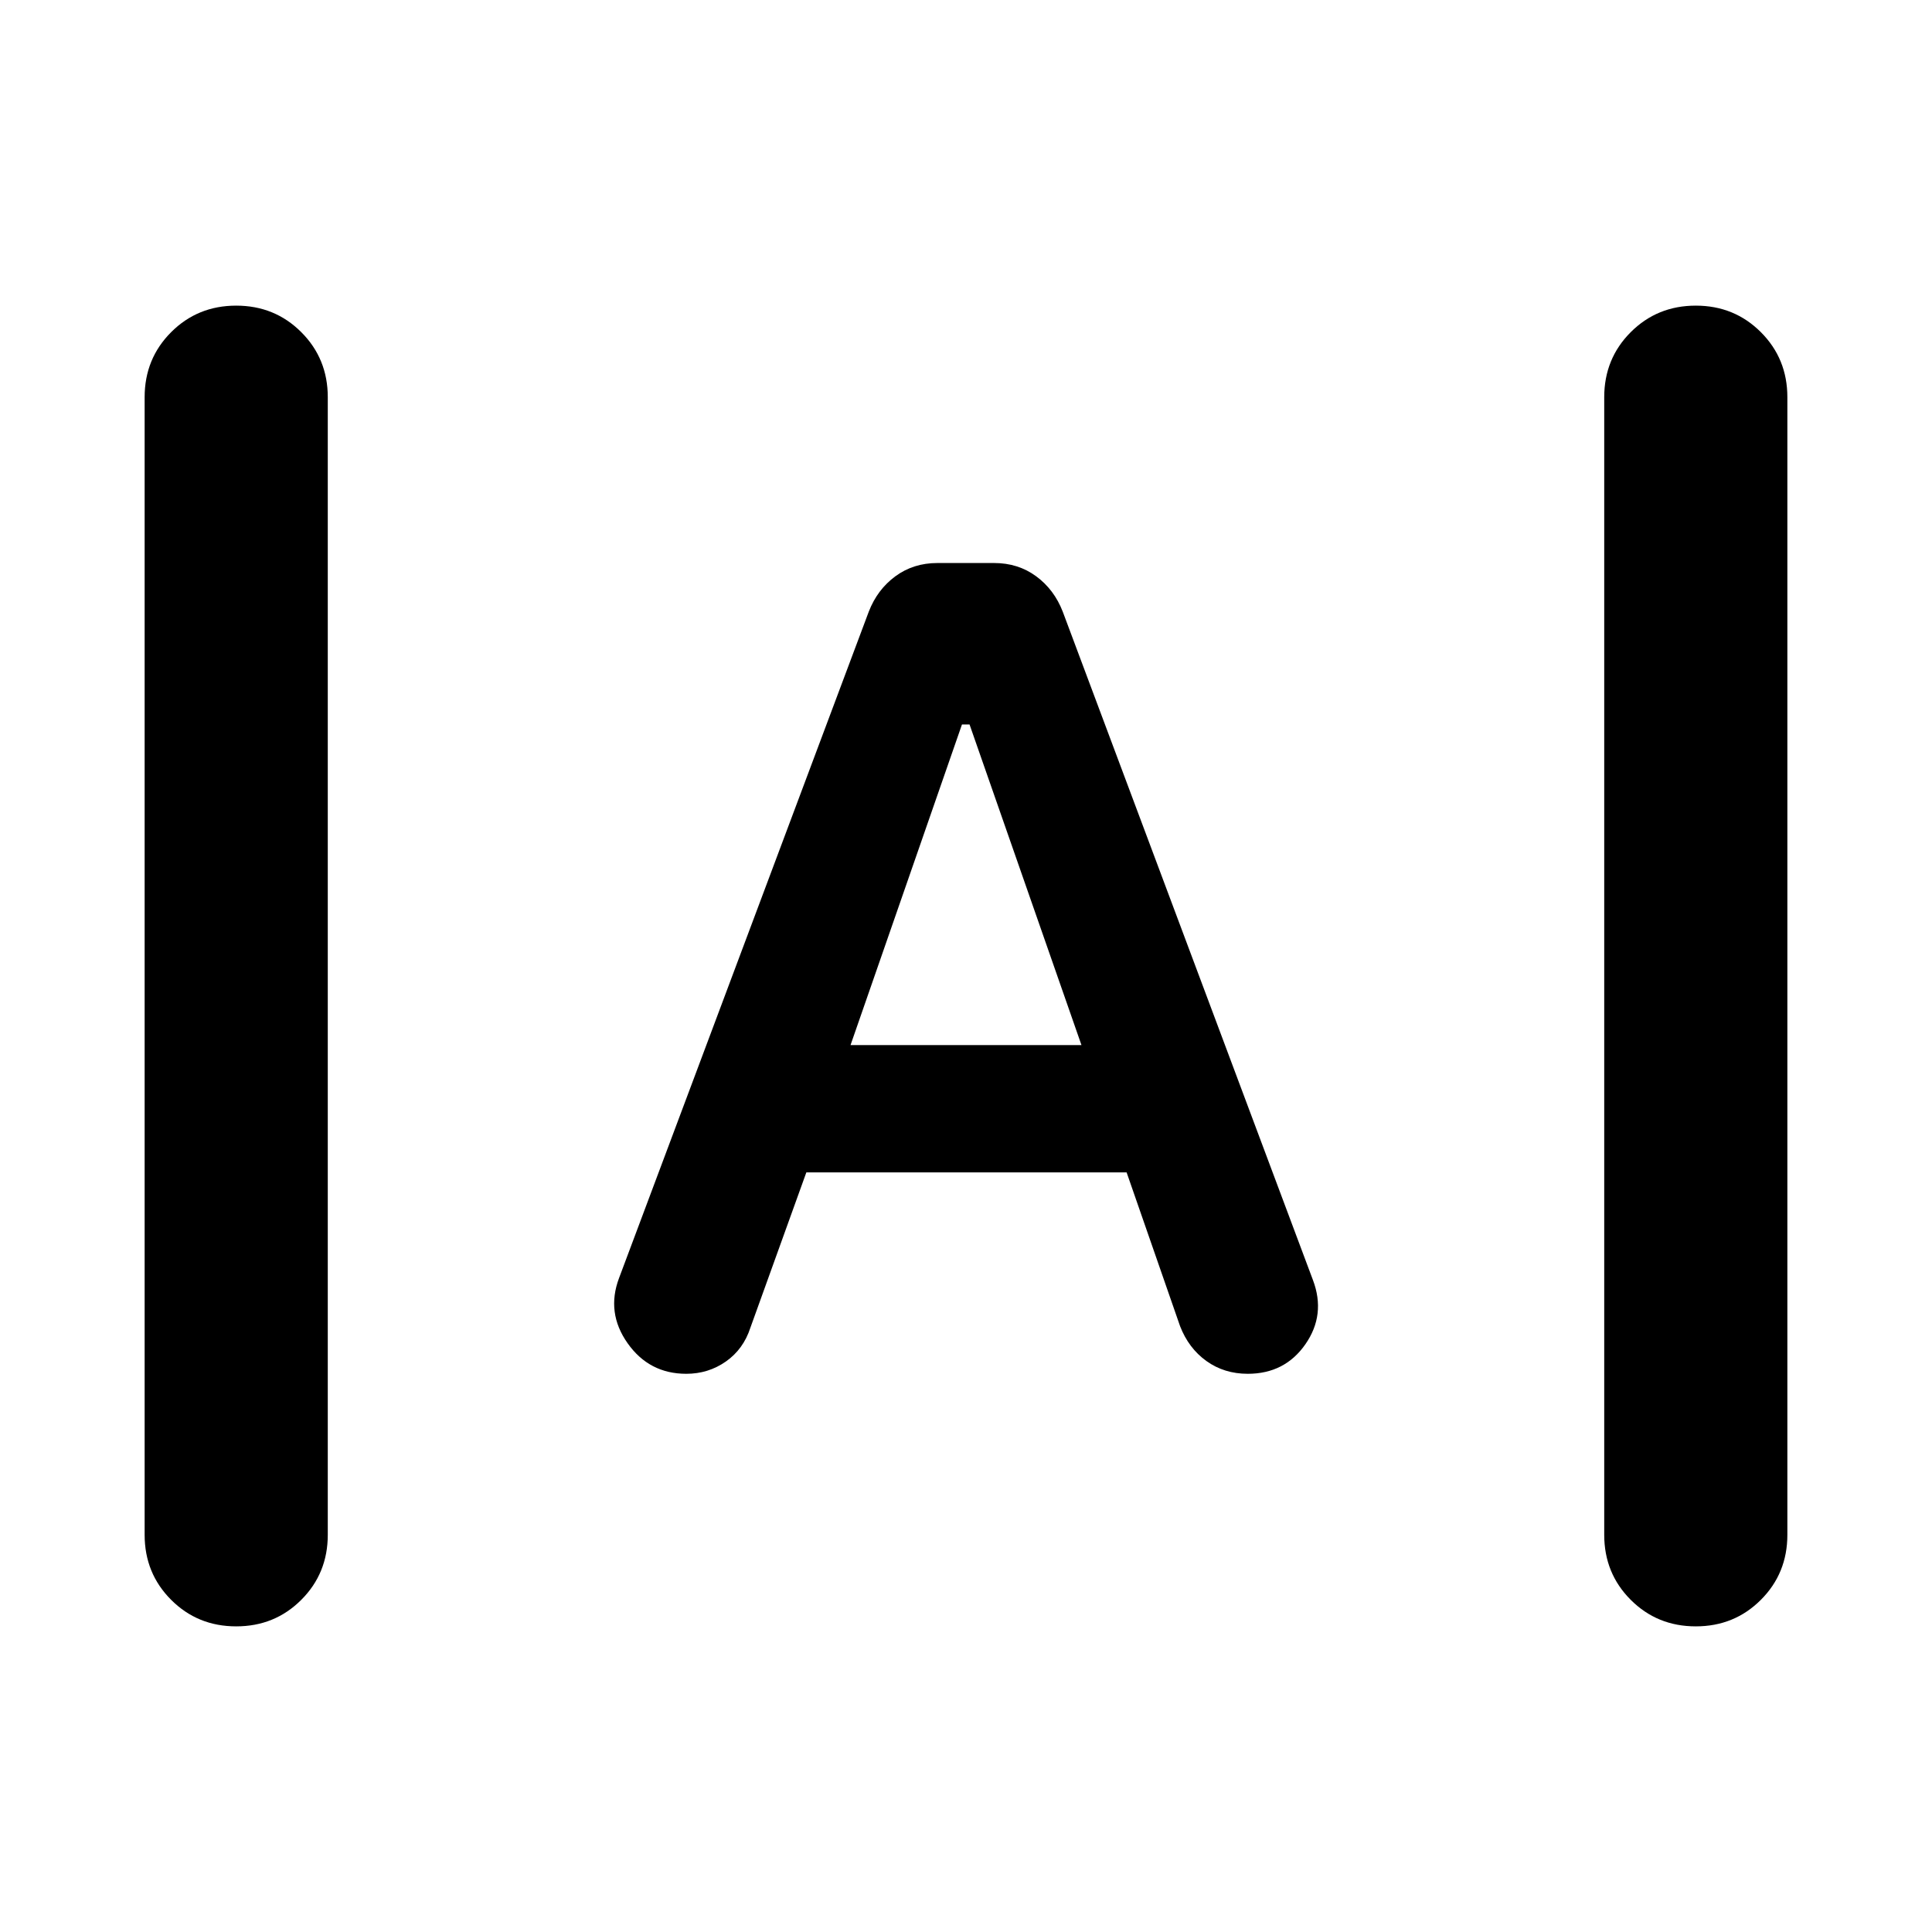 <svg aria-hidden="true" viewBox="0 -960 960 960" fill="currentColor">
  <path d="M117.37-151.869q-19.153 0-32.327-13.174T71.87-197.37v-565.26q0-19.153 13.174-32.327t32.327-13.174q19.152 0 32.326 13.174t13.174 32.327v565.26q0 19.153-13.174 32.327t-32.326 13.174Zm725.26 0q-19.152 0-32.326-13.174T797.13-197.37v-565.26q0-19.153 13.174-32.327t32.326-13.174q19.153 0 32.327 13.174t13.174 32.327v565.26q0 19.153-13.174 32.327t-32.327 13.174ZM341-277.37q-18.435 0-29.152-15.195-10.718-15.196-4.239-32.392l124.087-331.13q4.239-10.956 13.195-17.554 8.957-6.598 20.913-6.598h28.153q11.956 0 20.913 6.598 8.956 6.598 13.195 17.554l124.326 332.13q6.479 17.196-3.739 31.892Q638.435-277.37 620-277.37q-11.717 0-20.554-6.358-8.837-6.359-13.076-17.315l-26.566-76.413h-159.13l-27.804 77.173q-3.479 10.718-12.196 16.816-8.717 6.097-19.674 6.097Zm81.63-163.347h114.74l-55.609-159.305H478l-55.37 159.305Z"/>
</svg>
